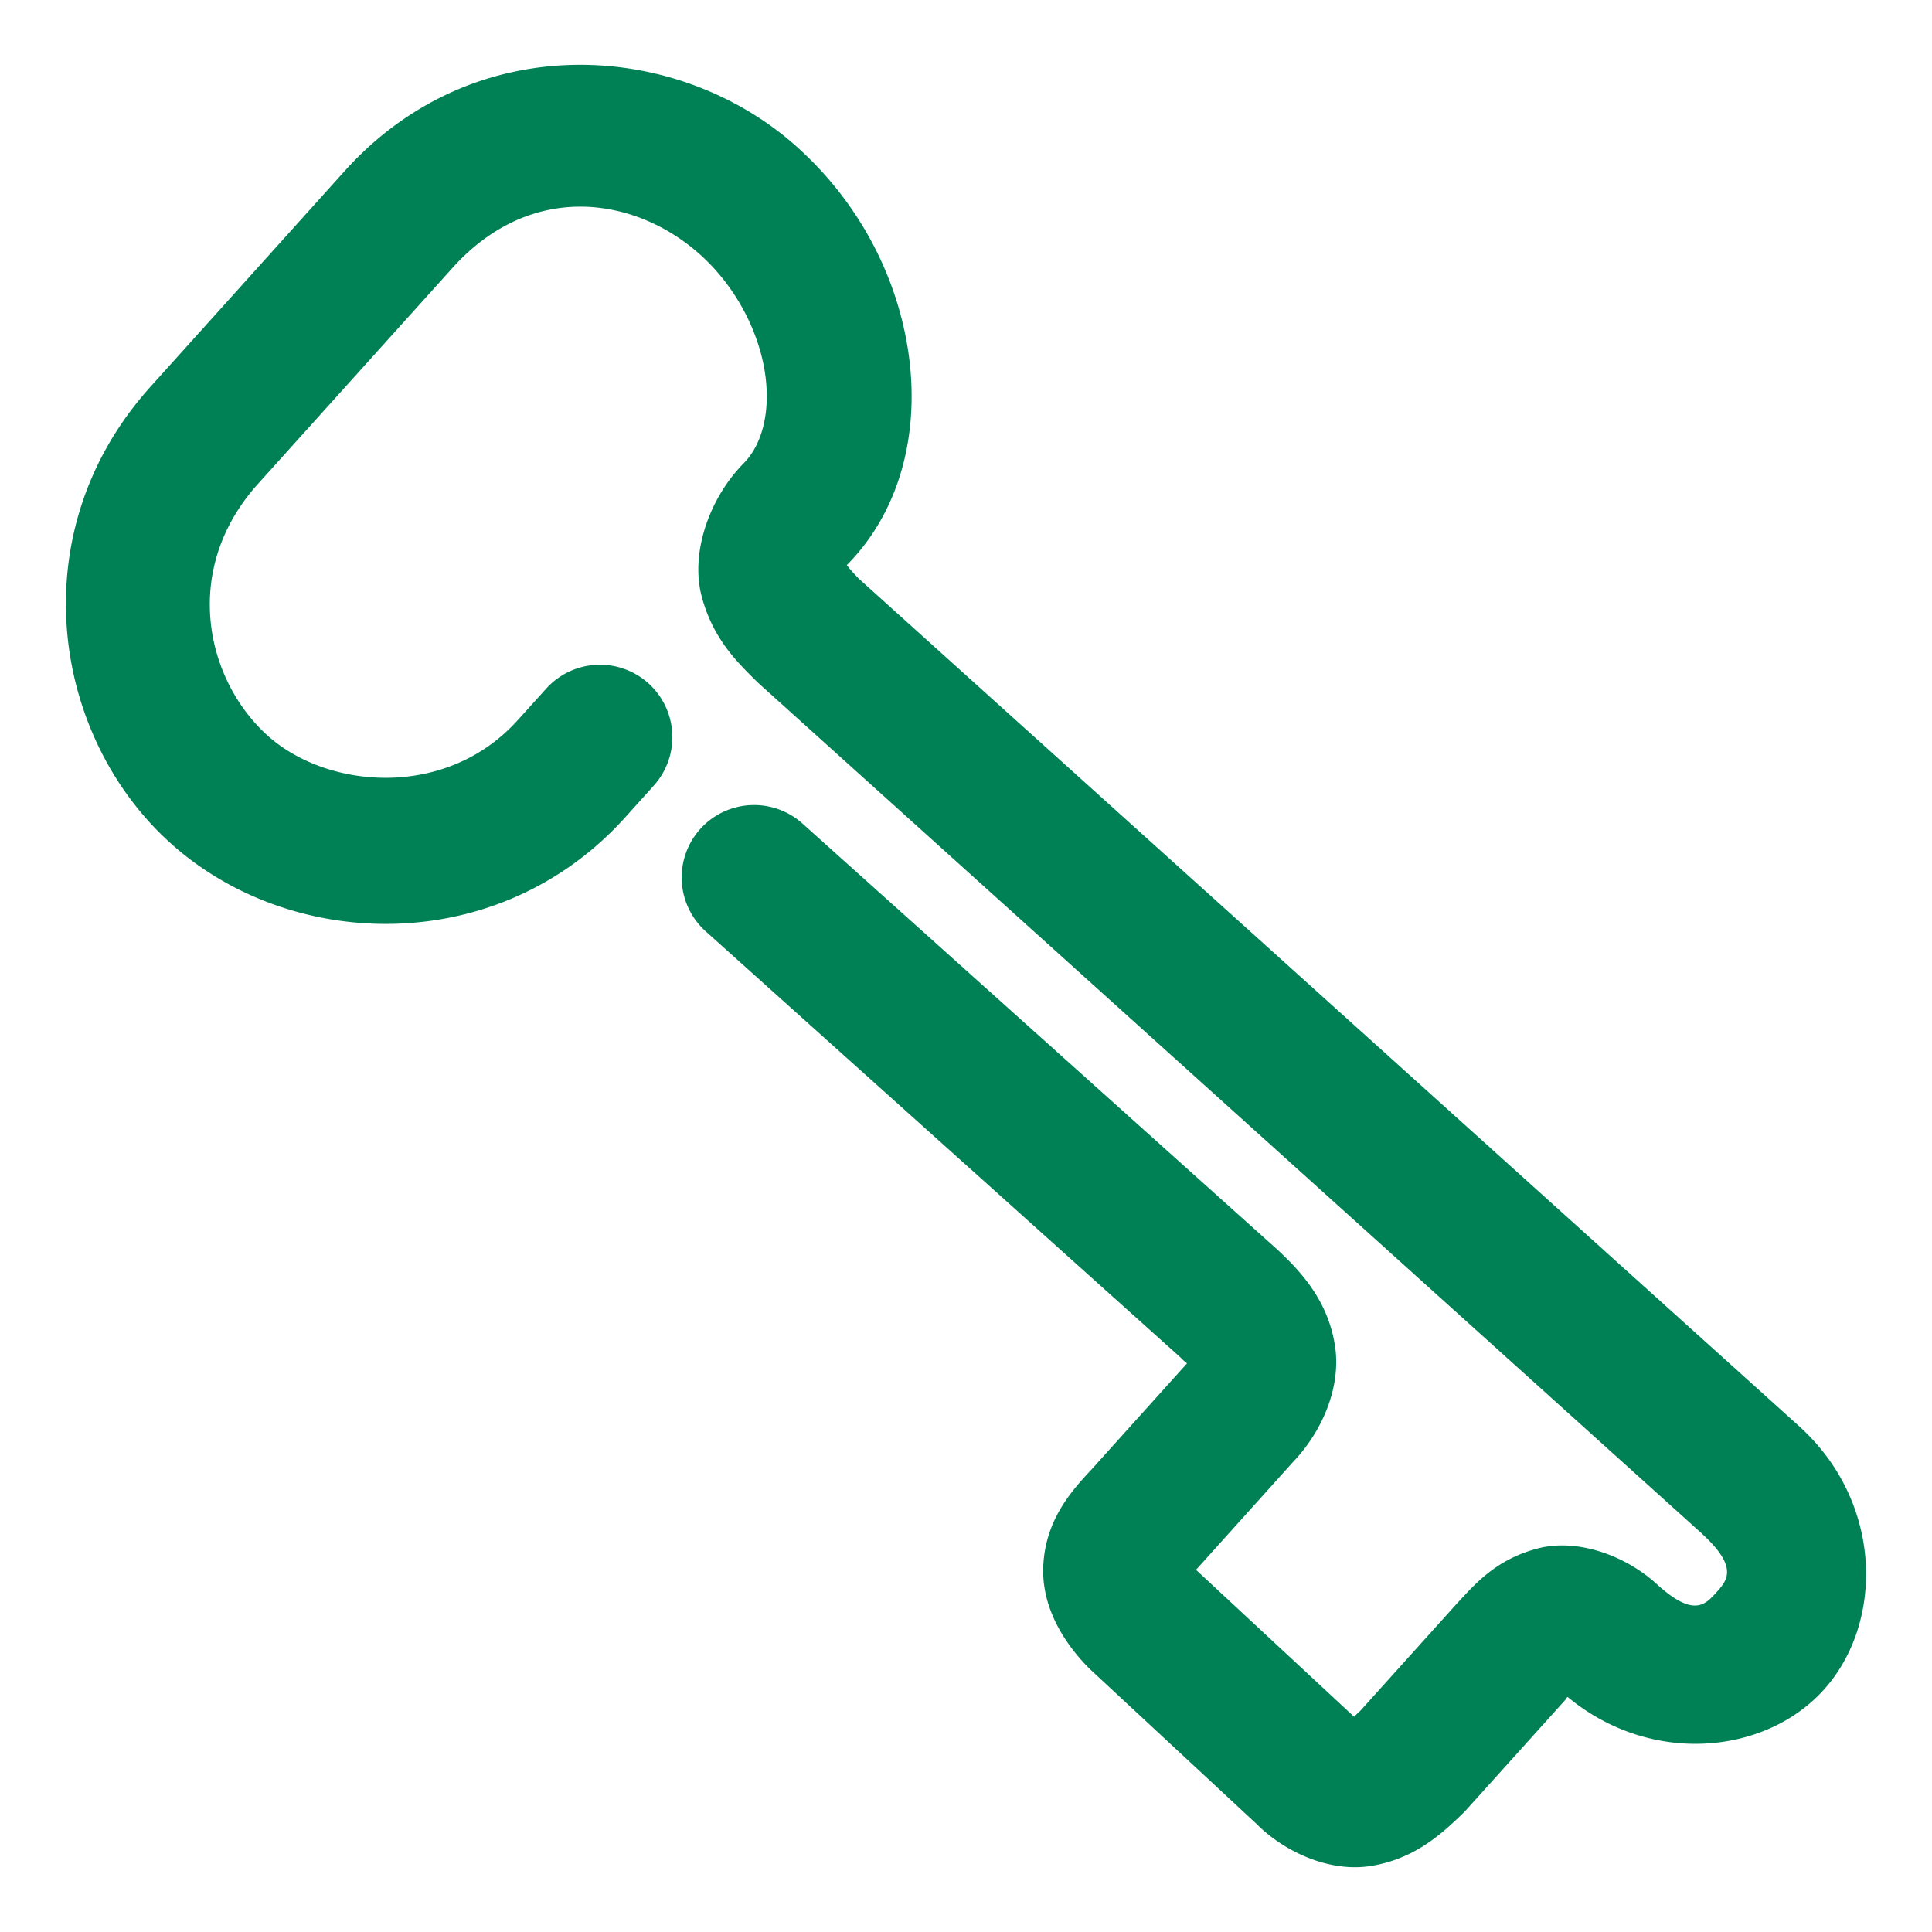 <svg xmlns="http://www.w3.org/2000/svg" width="48" height="48">
	<path d="M 14.304,1.611 C 12.265,1.639 10.187,2.446 8.566,4.246 l -4.863,5.402 a 1.8,1.8 0 0 0 -0.008,0.01 C 0.507,13.247 1.285,18.291 4.24,20.951 c 2.998,2.7 8.149,2.848 11.297,-0.648 L 16.242,19.519 a 1.8,1.8 0 0 0 -0.133,-2.543 1.8,1.8 0 0 0 -2.541,0.135 l -0.707,0.783 c -1.774,1.97 -4.73,1.716 -6.213,0.381 -1.526,-1.374 -2.157,-4.092 -0.262,-6.227 L 11.242,6.656 c 1.959,-2.176 4.551,-1.773 6.16,-0.324 0.901,0.811 1.457,1.934 1.605,2.941 0.148,1.008 -0.097,1.795 -0.525,2.232 l 0.014,-0.014 c -0.88,0.88 -1.349,2.253 -1.062,3.33 0.286,1.077 0.917,1.66 1.373,2.117 a 1.8,1.8 0 0 0 0.07,0.064 l 23.439,21.129 -0.016,-0.012 c 0.901,0.83 0.607,1.152 0.338,1.449 -0.269,0.297 -0.552,0.619 -1.451,-0.188 l 0.062,0.059 c -0.768,-0.756 -2.023,-1.238 -3.049,-0.967 -1.026,0.271 -1.544,0.874 -1.963,1.324 a 1.8,1.8 0 0 0 -0.02,0.021 l -2.422,2.689 c -0.135,0.118 -0.107,0.113 -0.154,0.145 l -3.928,-3.65 a 1.8,1.8 0 0 0 0.027,-0.027 l 2.379,-2.645 c 0.707,-0.734 1.218,-1.849 1.045,-2.916 -0.173,-1.067 -0.792,-1.774 -1.414,-2.354 a 1.8,1.8 0 0 0 -0.023,-0.021 L 19.937,20.461 a 1.8,1.8 0 0 0 -2.541,0.137 1.8,1.8 0 0 0 0.137,2.541 l 11.791,10.582 c 0.153,0.154 0.144,0.125 0.166,0.154 a 1.8,1.8 0 0 0 -0.004,0.004 l -2.393,2.658 c -0.529,0.561 -1.098,1.248 -1.17,2.307 -0.072,1.059 0.506,1.967 1.125,2.594 a 1.8,1.8 0 0 0 0.055,0.053 l 4.111,3.82 c 0.699,0.703 1.829,1.221 2.869,1.045 1.04,-0.176 1.693,-0.749 2.268,-1.309 a 1.8,1.8 0 0 0 0.082,-0.086 l 2.461,-2.732 -0.021,0.021 c 0.089,-0.095 0.013,-0.04 0.074,-0.09 2.061,1.711 4.903,1.438 6.361,-0.174 1.494,-1.652 1.483,-4.625 -0.568,-6.514 a 1.8,1.8 0 0 0 -0.014,-0.014 L 21.333,14.373 c -0.224,-0.233 -0.256,-0.286 -0.297,-0.334 0.005,-0.005 0.001,0.003 0.006,-0.002 a 1.8,1.8 0 0 0 0.014,-0.014 C 22.443,12.605 22.842,10.611 22.568,8.75 22.294,6.888 21.361,5.054 19.81,3.658 18.342,2.336 16.343,1.583 14.304,1.611 Z" fill="#008055"/>
</svg>
